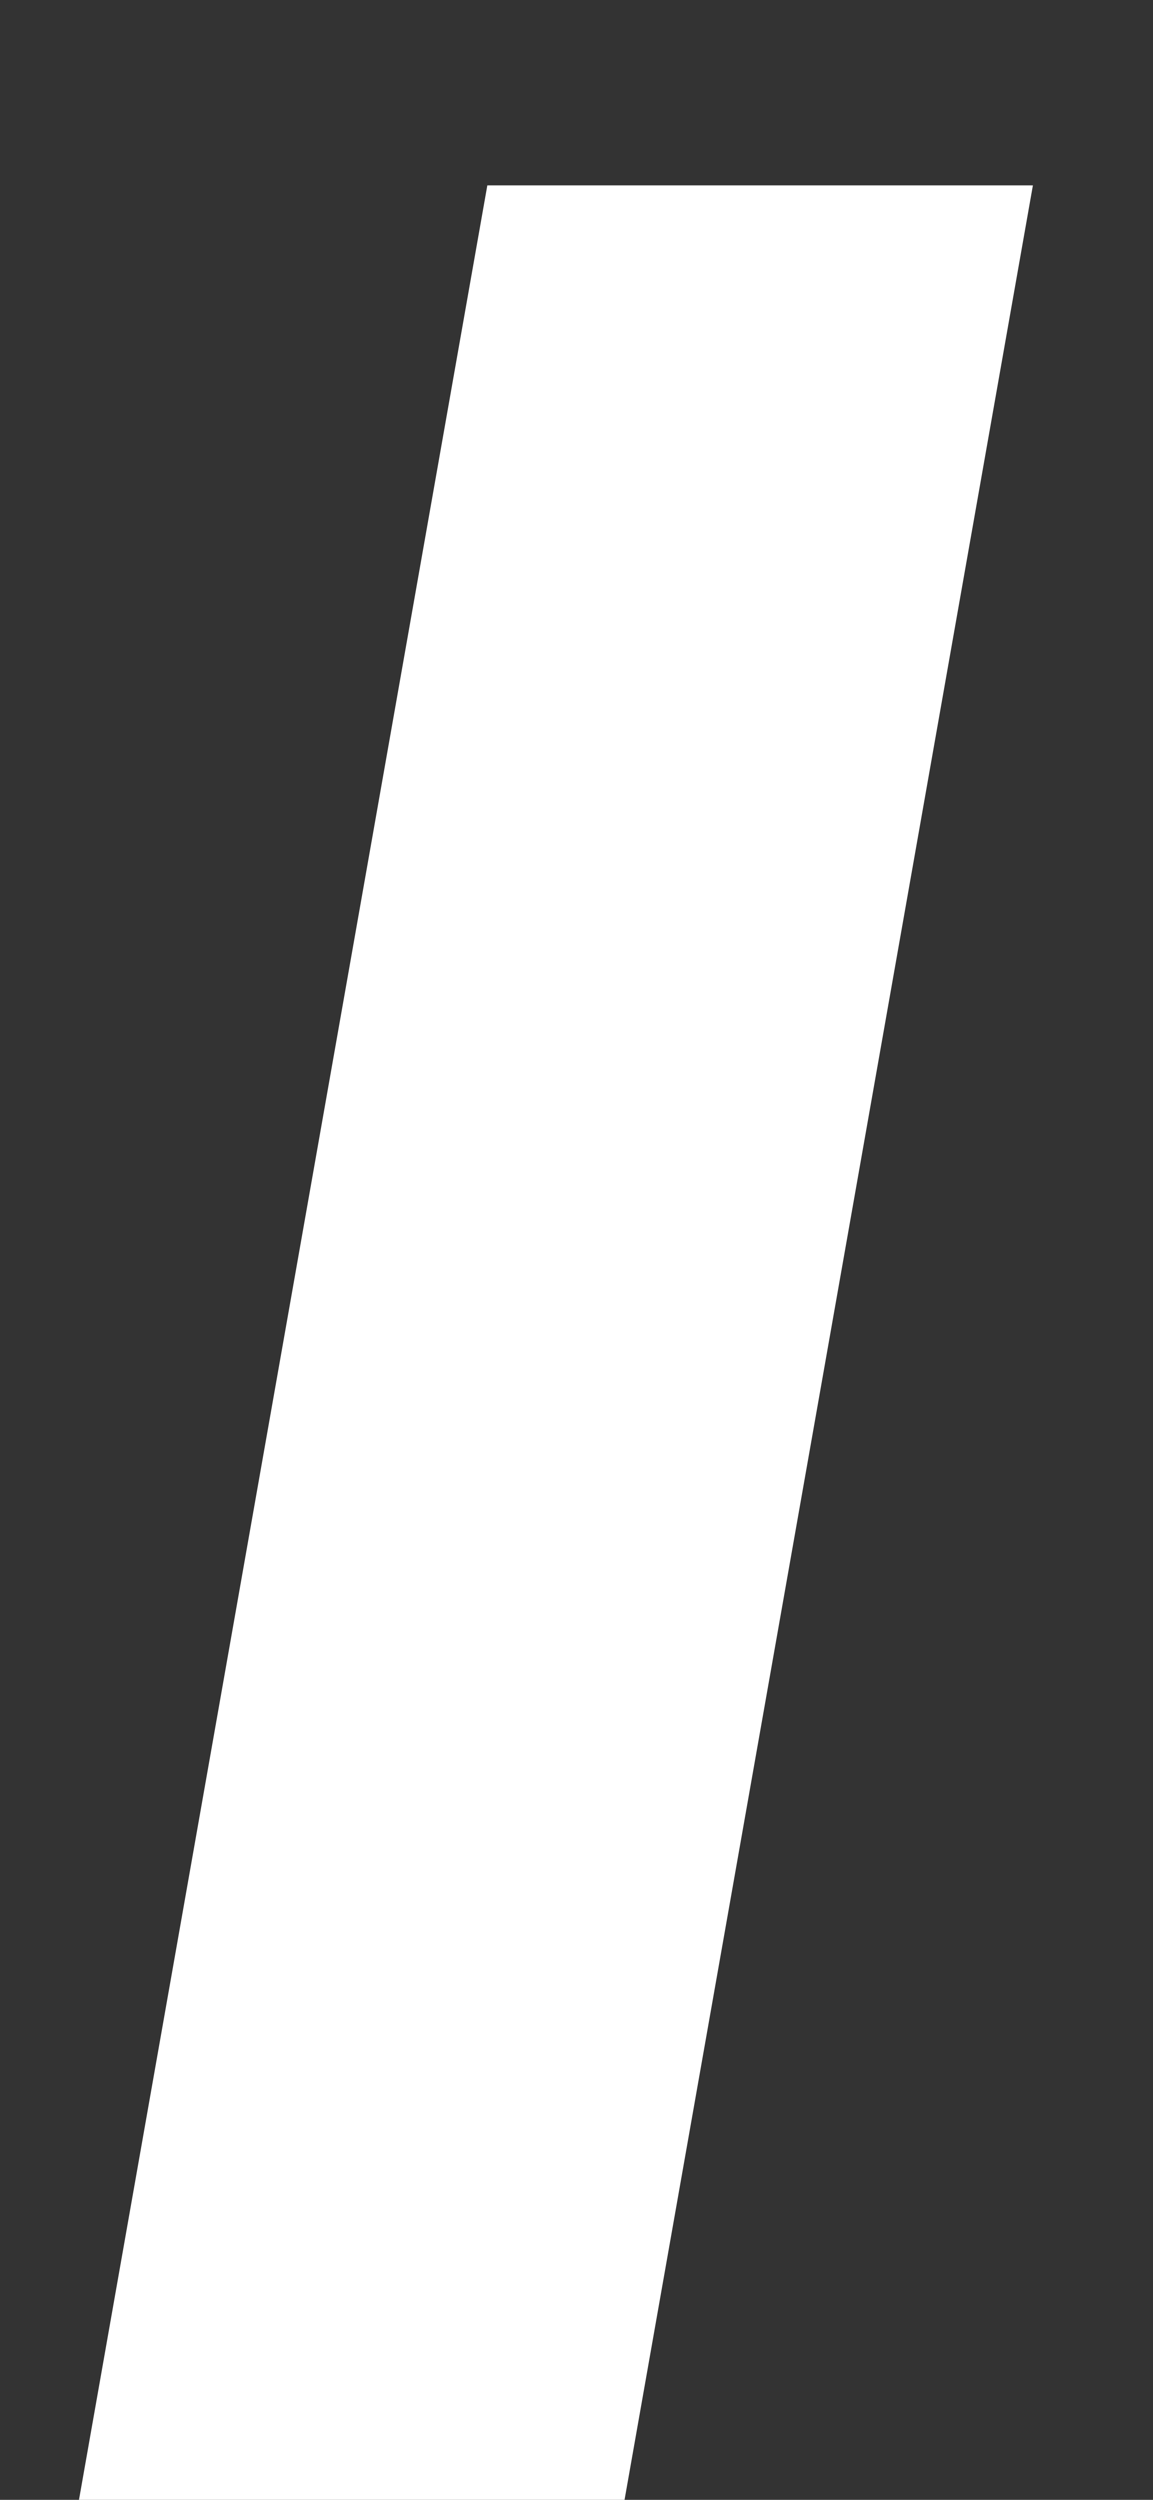 <svg width="6" height="13" viewBox="0 0 6 13" fill="none" xmlns="http://www.w3.org/2000/svg">
<rect x="0" y="0" width="6" height="13" fill="#333333" stroke="none"/>
<path d="M0.411 13L2.536 0.964H5.375L3.25 13H0.411Z" fill="white"/>
</svg>

